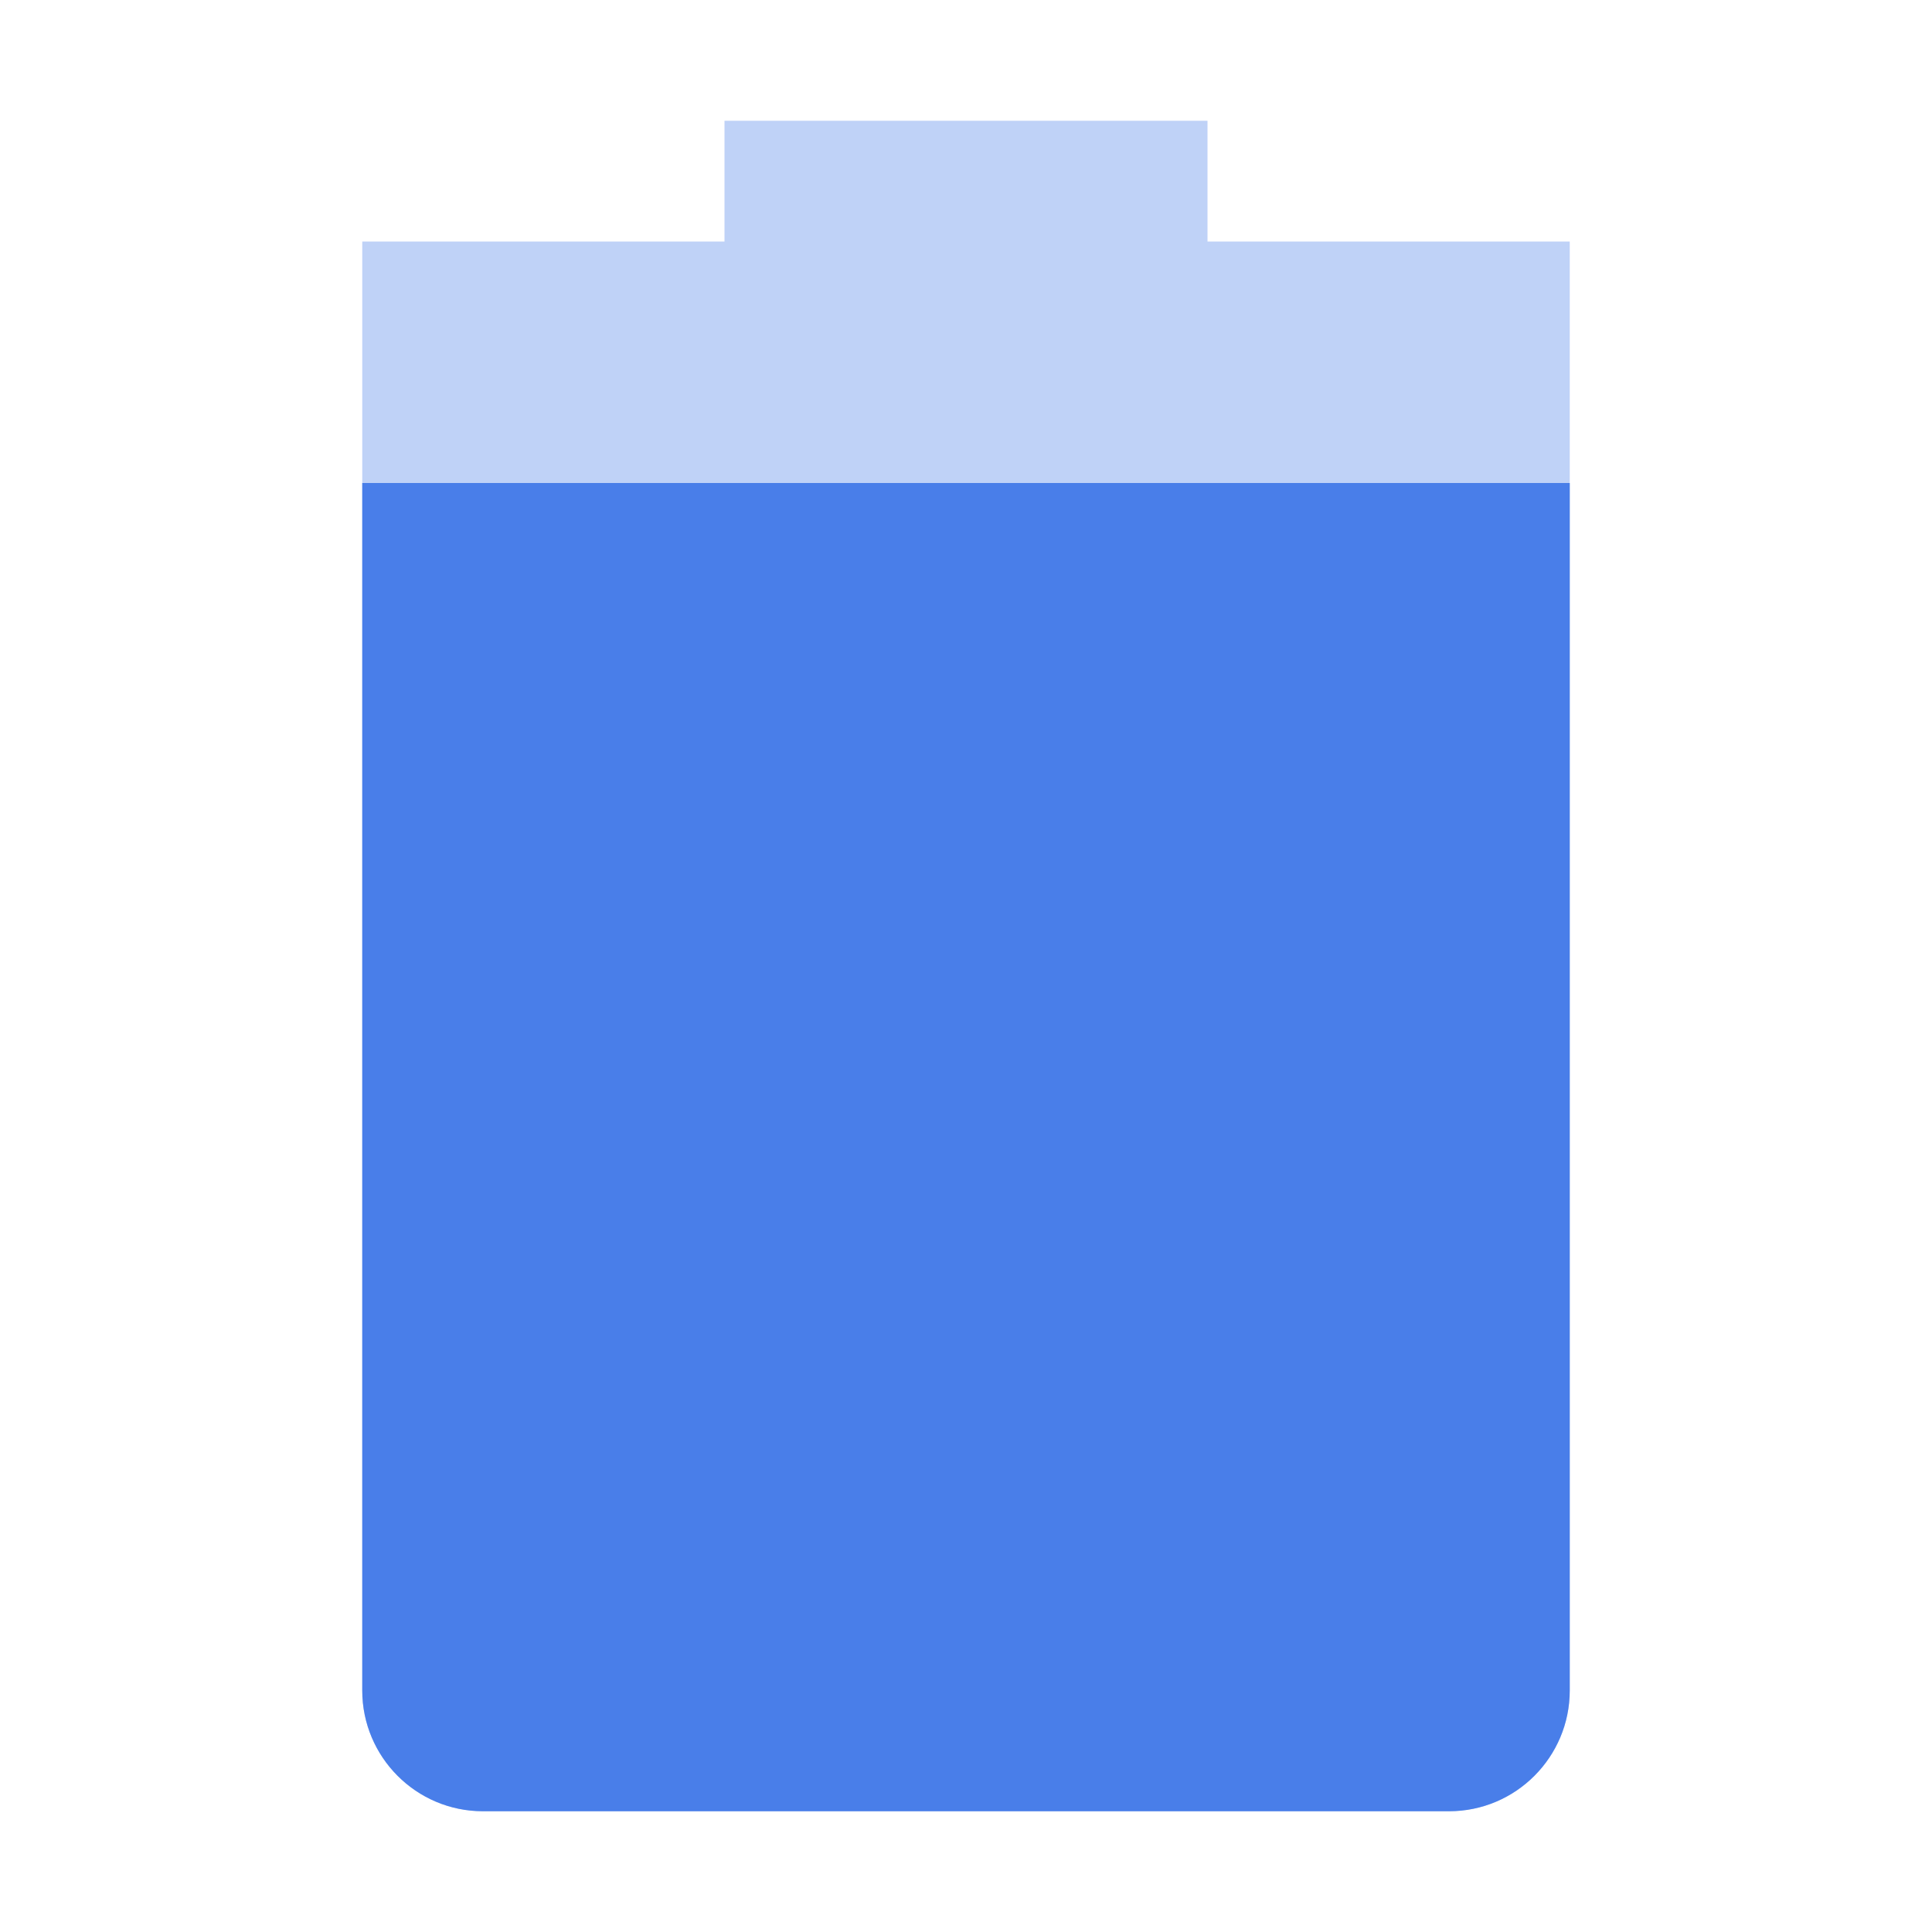 <svg xmlns="http://www.w3.org/2000/svg" width="16" height="16" version="1.1">
 <path style="opacity:.35;fill:#497ee9" d="M 6,1 V 2 H 3 V 14 C 3,14.55 3.446,15 4,15 H 12 C 12.554,15 13,14.55 13,14 V 2 H 10 V 1 Z"/>
 <path style="fill:#497ee9" d="M 3,4 V 14 C 3,14.55 3.446,15 4,15 H 12 C 12.554,15 13,14.55 13,14 V 4 Z"/>
</svg>
